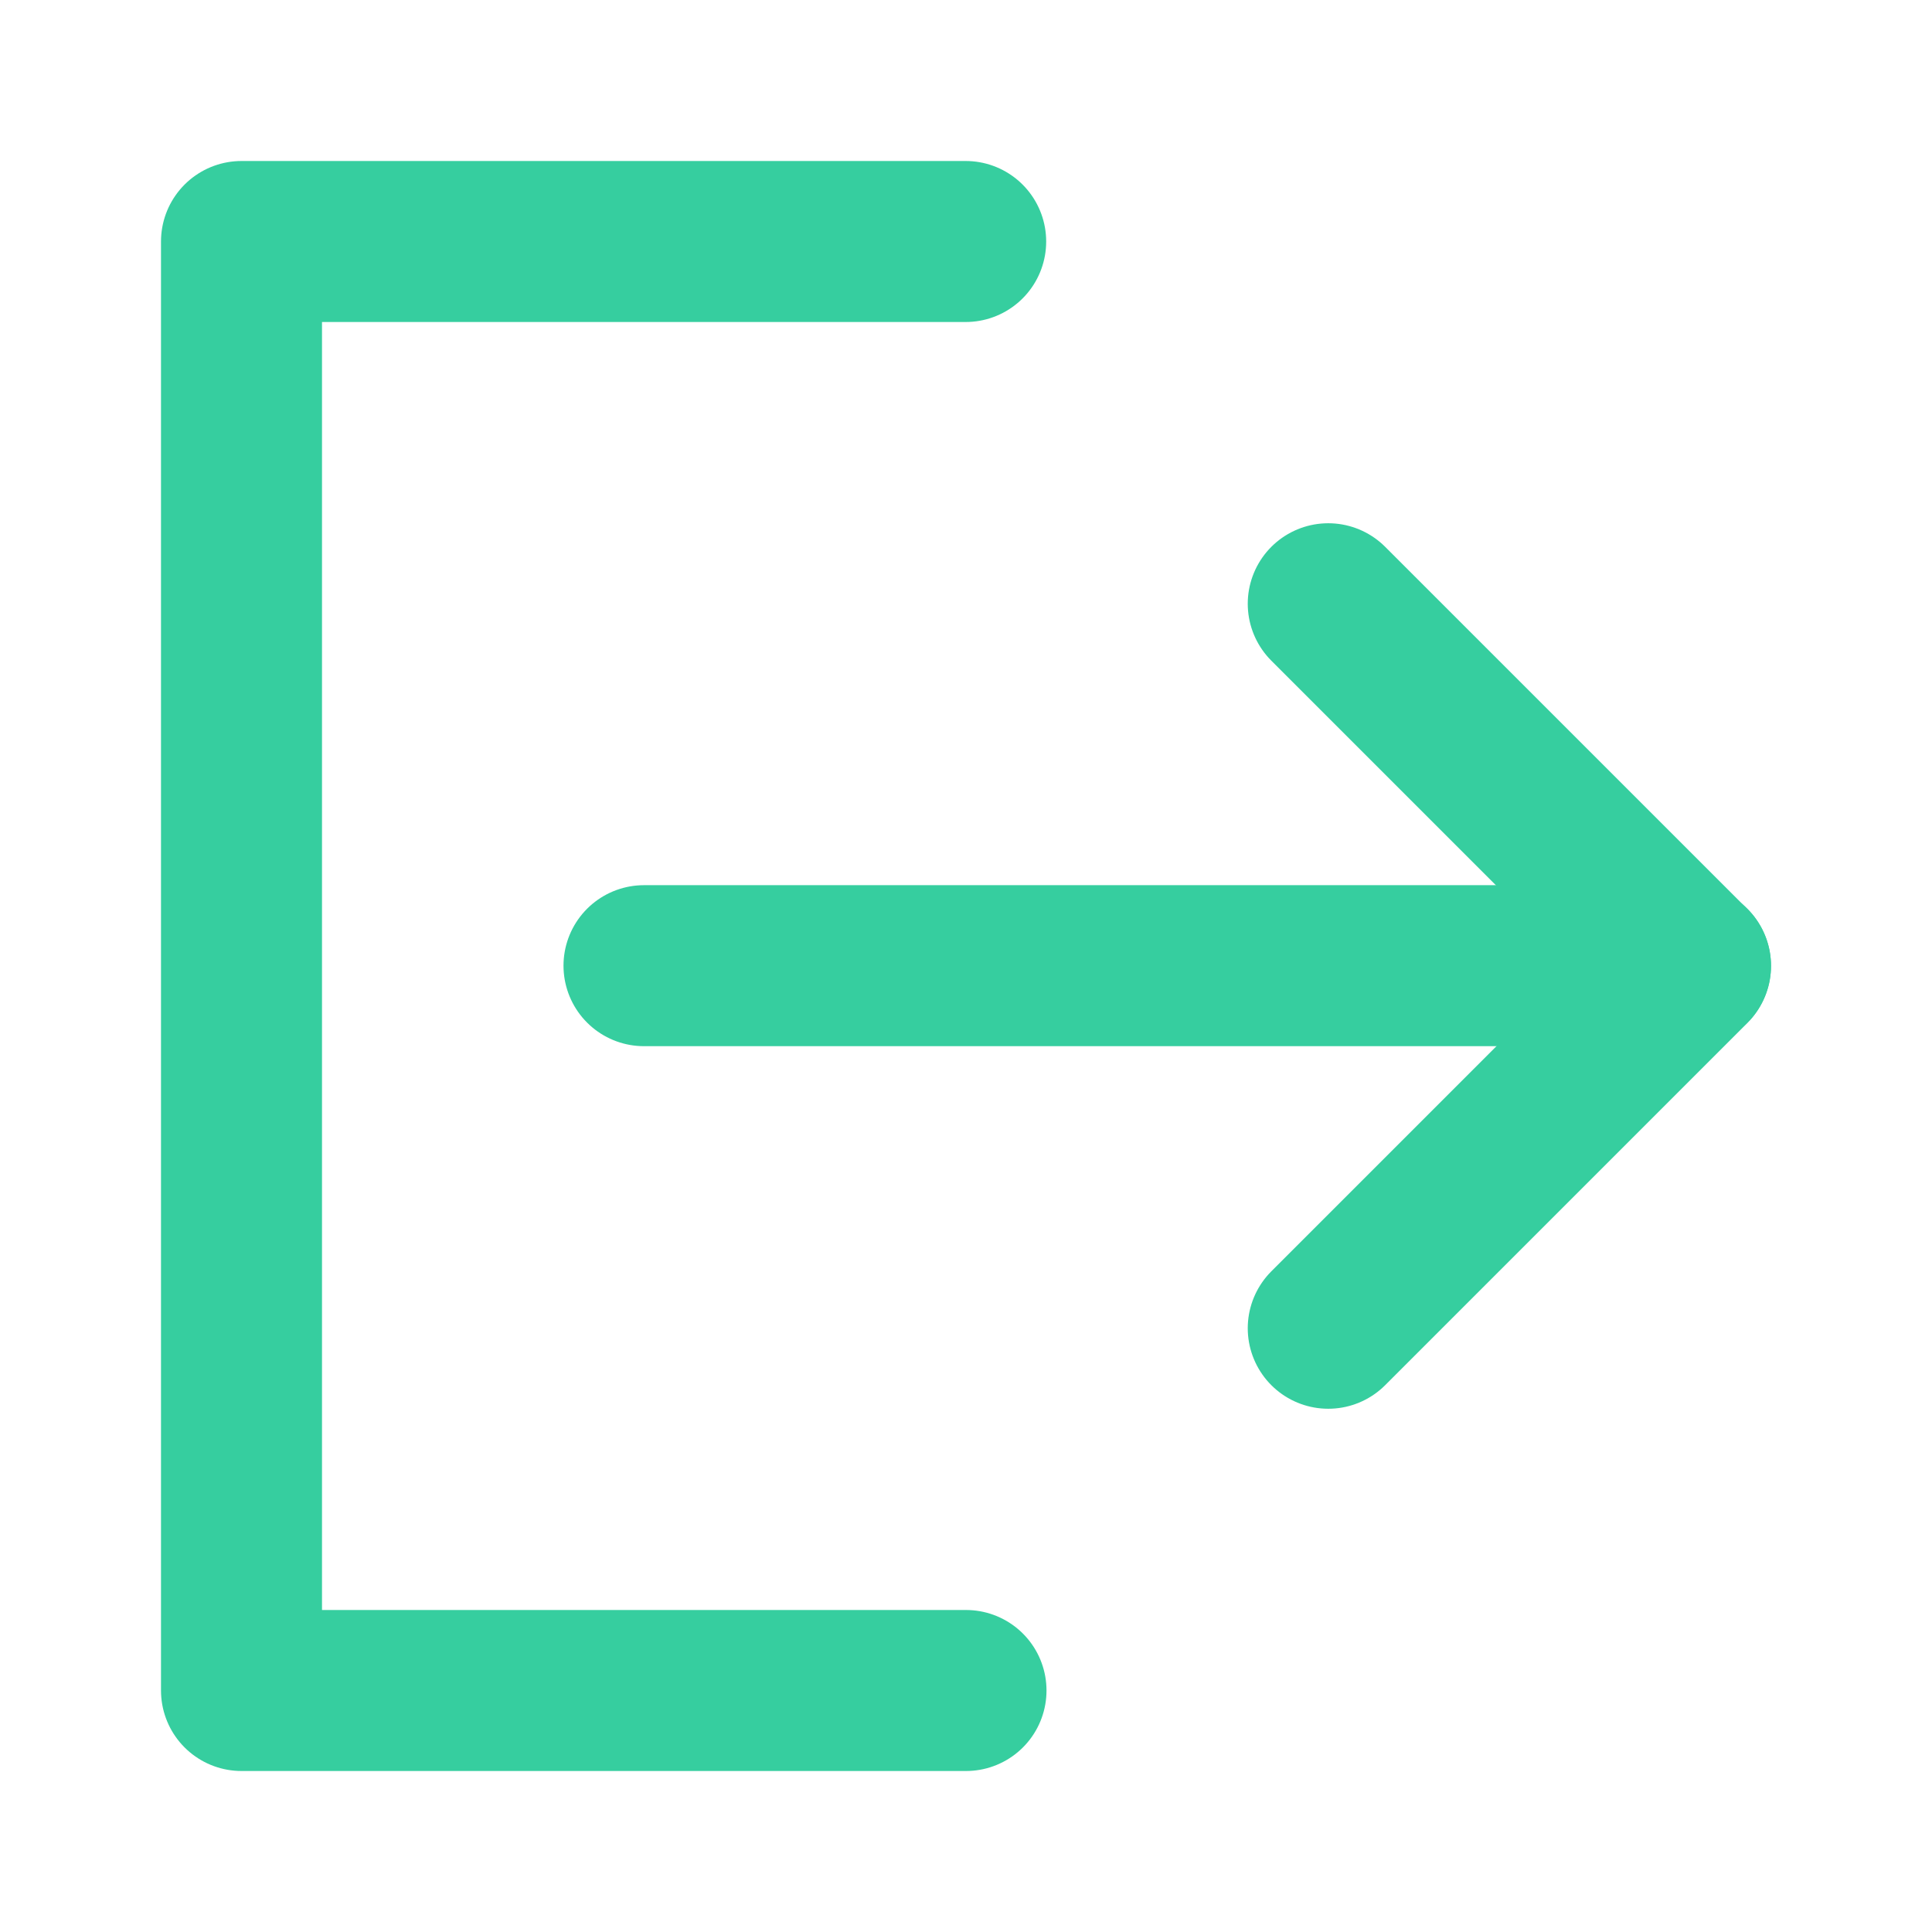 <svg width="24" height="24" viewBox="0 0 24 24" fill="none" xmlns="http://www.w3.org/2000/svg">
<path d="M11.996 3H3V21H12" stroke="#36CE9F" stroke-width="2" stroke-linecap="round" stroke-linejoin="round"/>
<path d="M16.5 16.5L21 12L16.5 7.5" stroke="#36CE9F" stroke-width="2" stroke-linecap="round" stroke-linejoin="round"/>
<path d="M8 11.996H21" stroke="#36CE9F" stroke-width="2" stroke-linecap="round" stroke-linejoin="round"/>
</svg>
